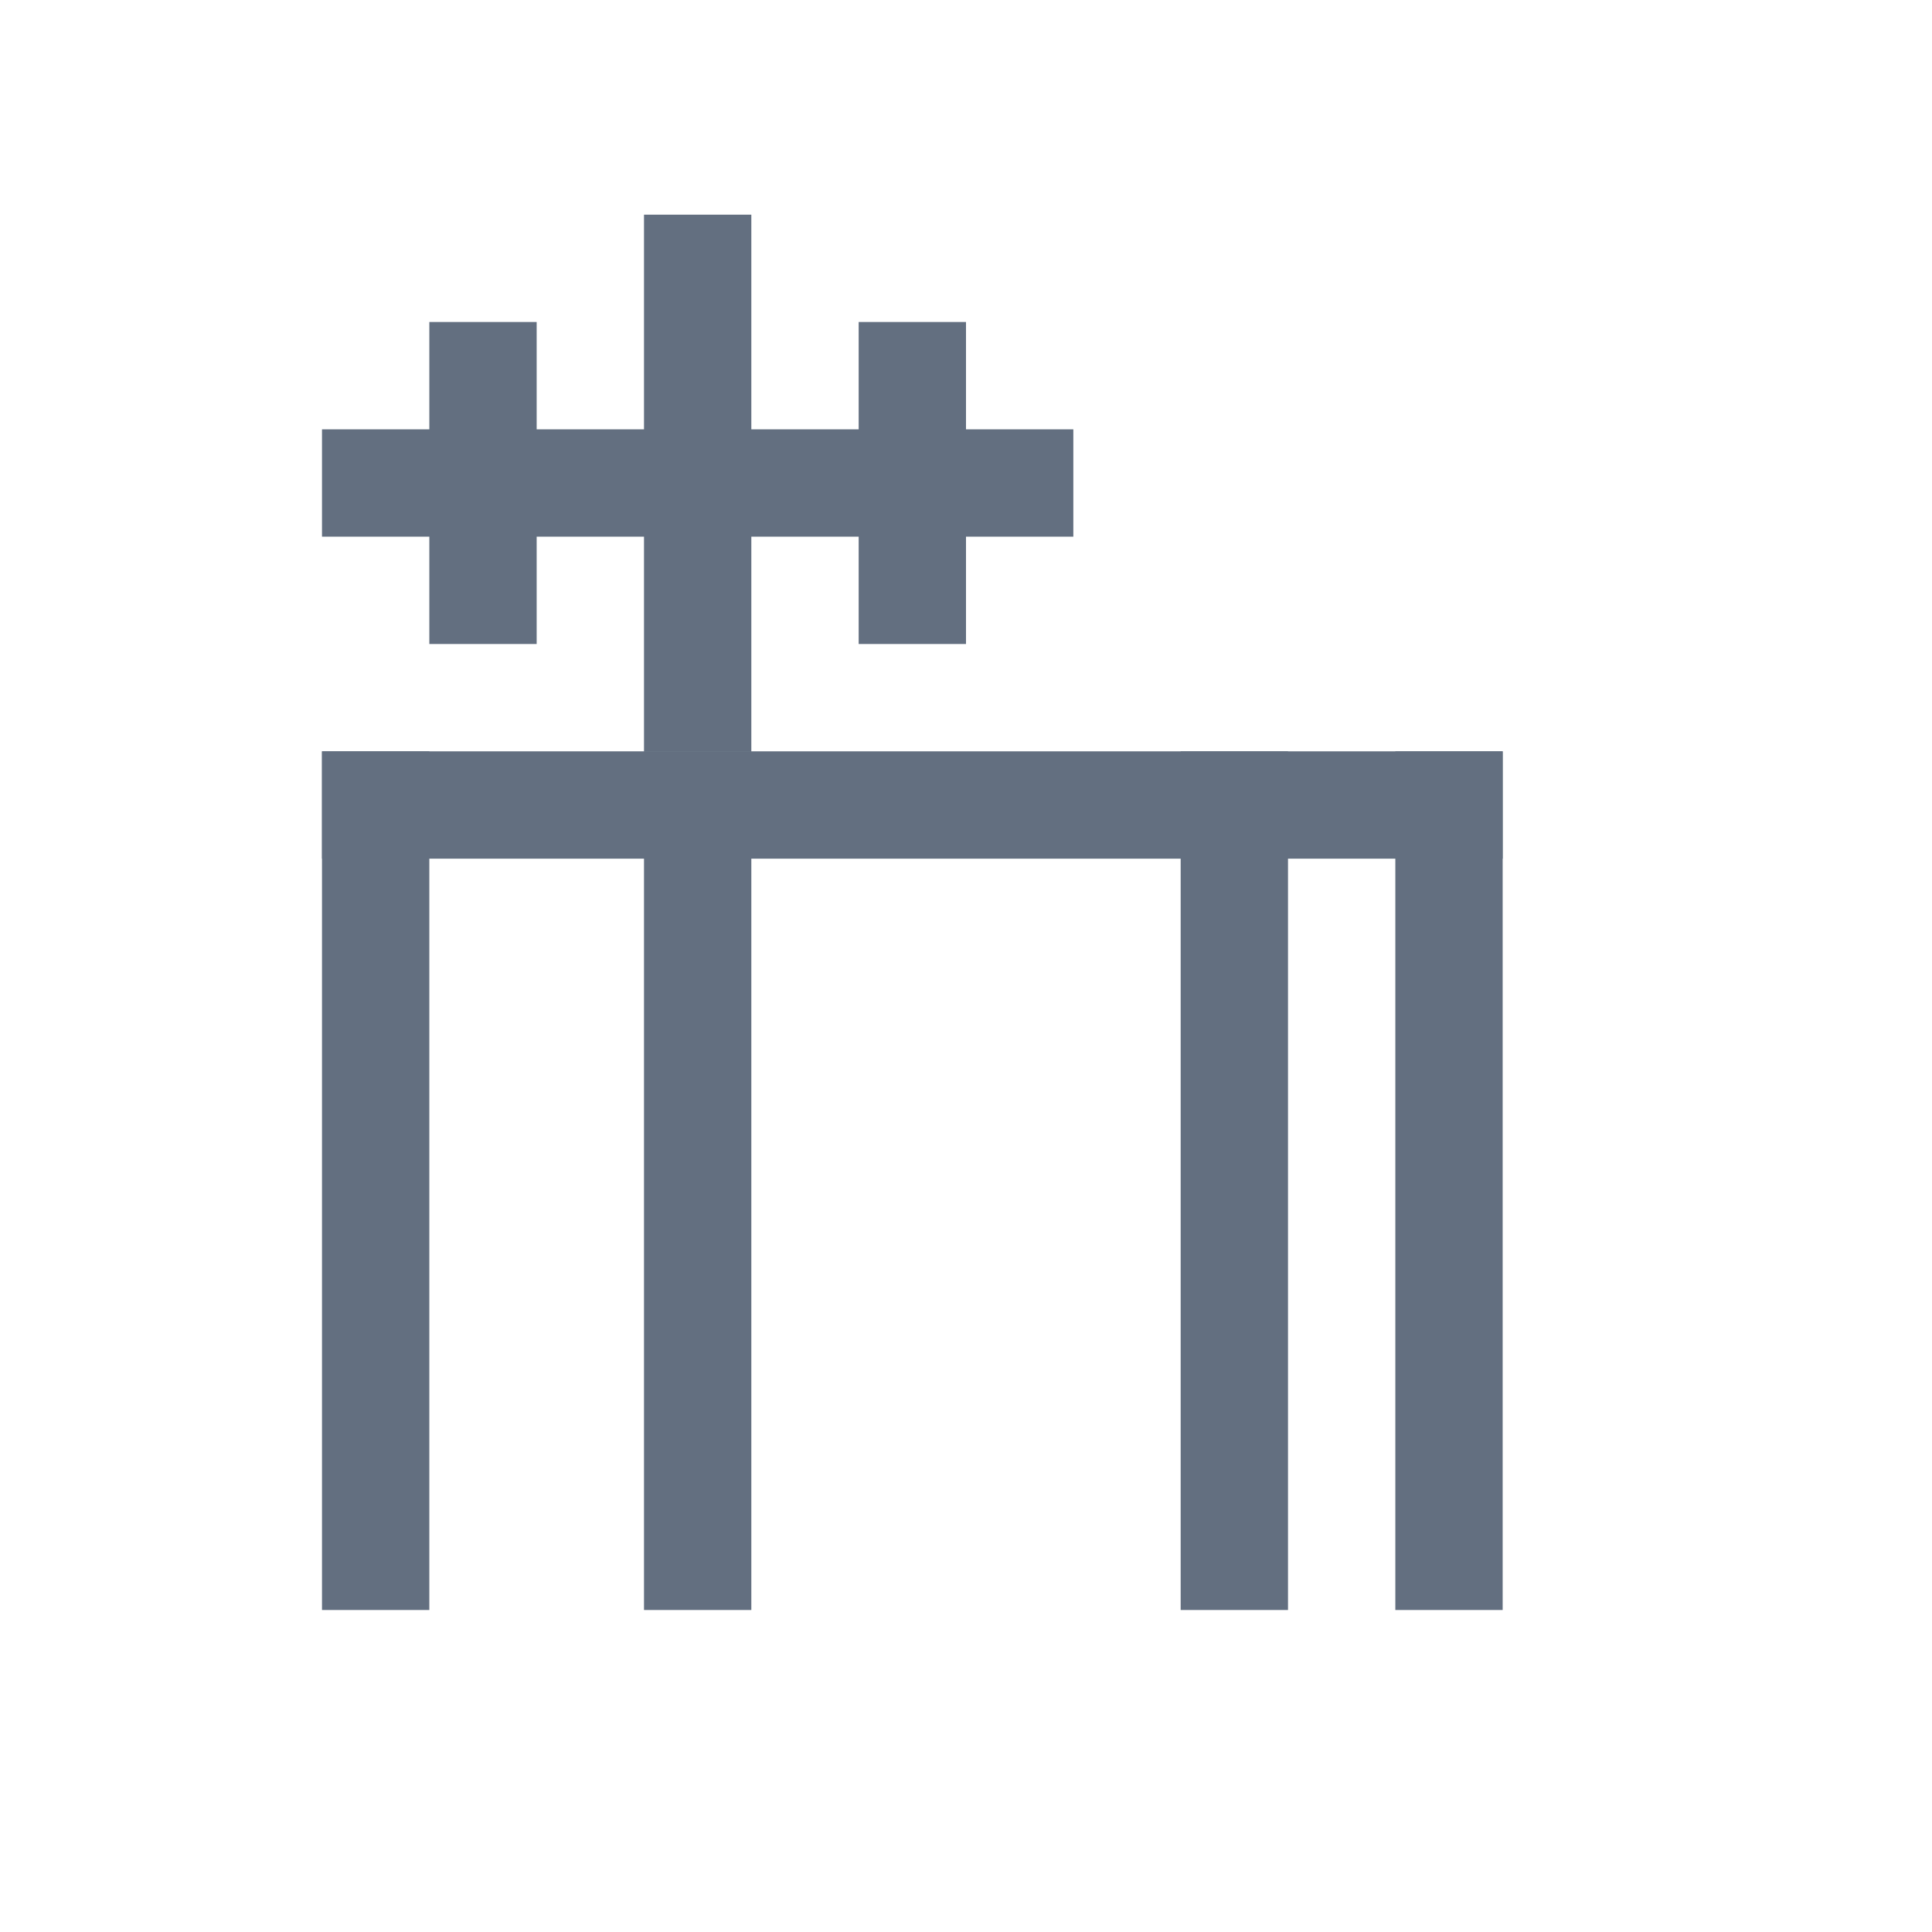 <?xml version="1.0" encoding="utf-8"?>
<!-- Generator: Adobe Illustrator 22.1.0, SVG Export Plug-In . SVG Version: 6.00 Build 0)  -->
<svg version="1.1" id="toolbar" xmlns="http://www.w3.org/2000/svg" xmlns:xlink="http://www.w3.org/1999/xlink" x="0px" y="0px"
	 width="18px" height="18px" viewBox="0 0 18 18" style="enable-background:new 0 0 18 18;" xml:space="preserve">
<style type="text/css">
	.st0{fill:#FFFFFF;}
	.st1{fill:#808080;}
	.st2{fill:#636F80;}
	.st3{fill-rule:evenodd;clip-rule:evenodd;fill:#FFFFFF;}
	.st4{fill-rule:evenodd;clip-rule:evenodd;fill:#808080;}
	.st5{fill-rule:evenodd;clip-rule:evenodd;fill:#636F80;}
	.st6{fill:#F7931E;}
</style>
<g id="width-any_default">
	<rect x="8" y="2" transform="matrix(-1.836970e-16 1 -1 -1.836970e-16 16 -1)" class="st2" width="1" height="11"/>
	<rect x="8" y="3" class="st2" width="1" height="3"/>
	<rect x="4" y="3" class="st2" width="1" height="3"/>
	<rect x="6" y="2" class="st2" width="1" height="5"/>
	<rect x="3" y="4" class="st2" width="7" height="1"/>
	<rect x="13" y="7" class="st2" width="1" height="8"/>
	<rect x="6" y="7" class="st2" width="1" height="8"/>
	<rect x="11" y="7" class="st2" width="1" height="8"/>
	<rect x="3" y="7" class="st2" width="1" height="8"/>
</g>
</svg>
